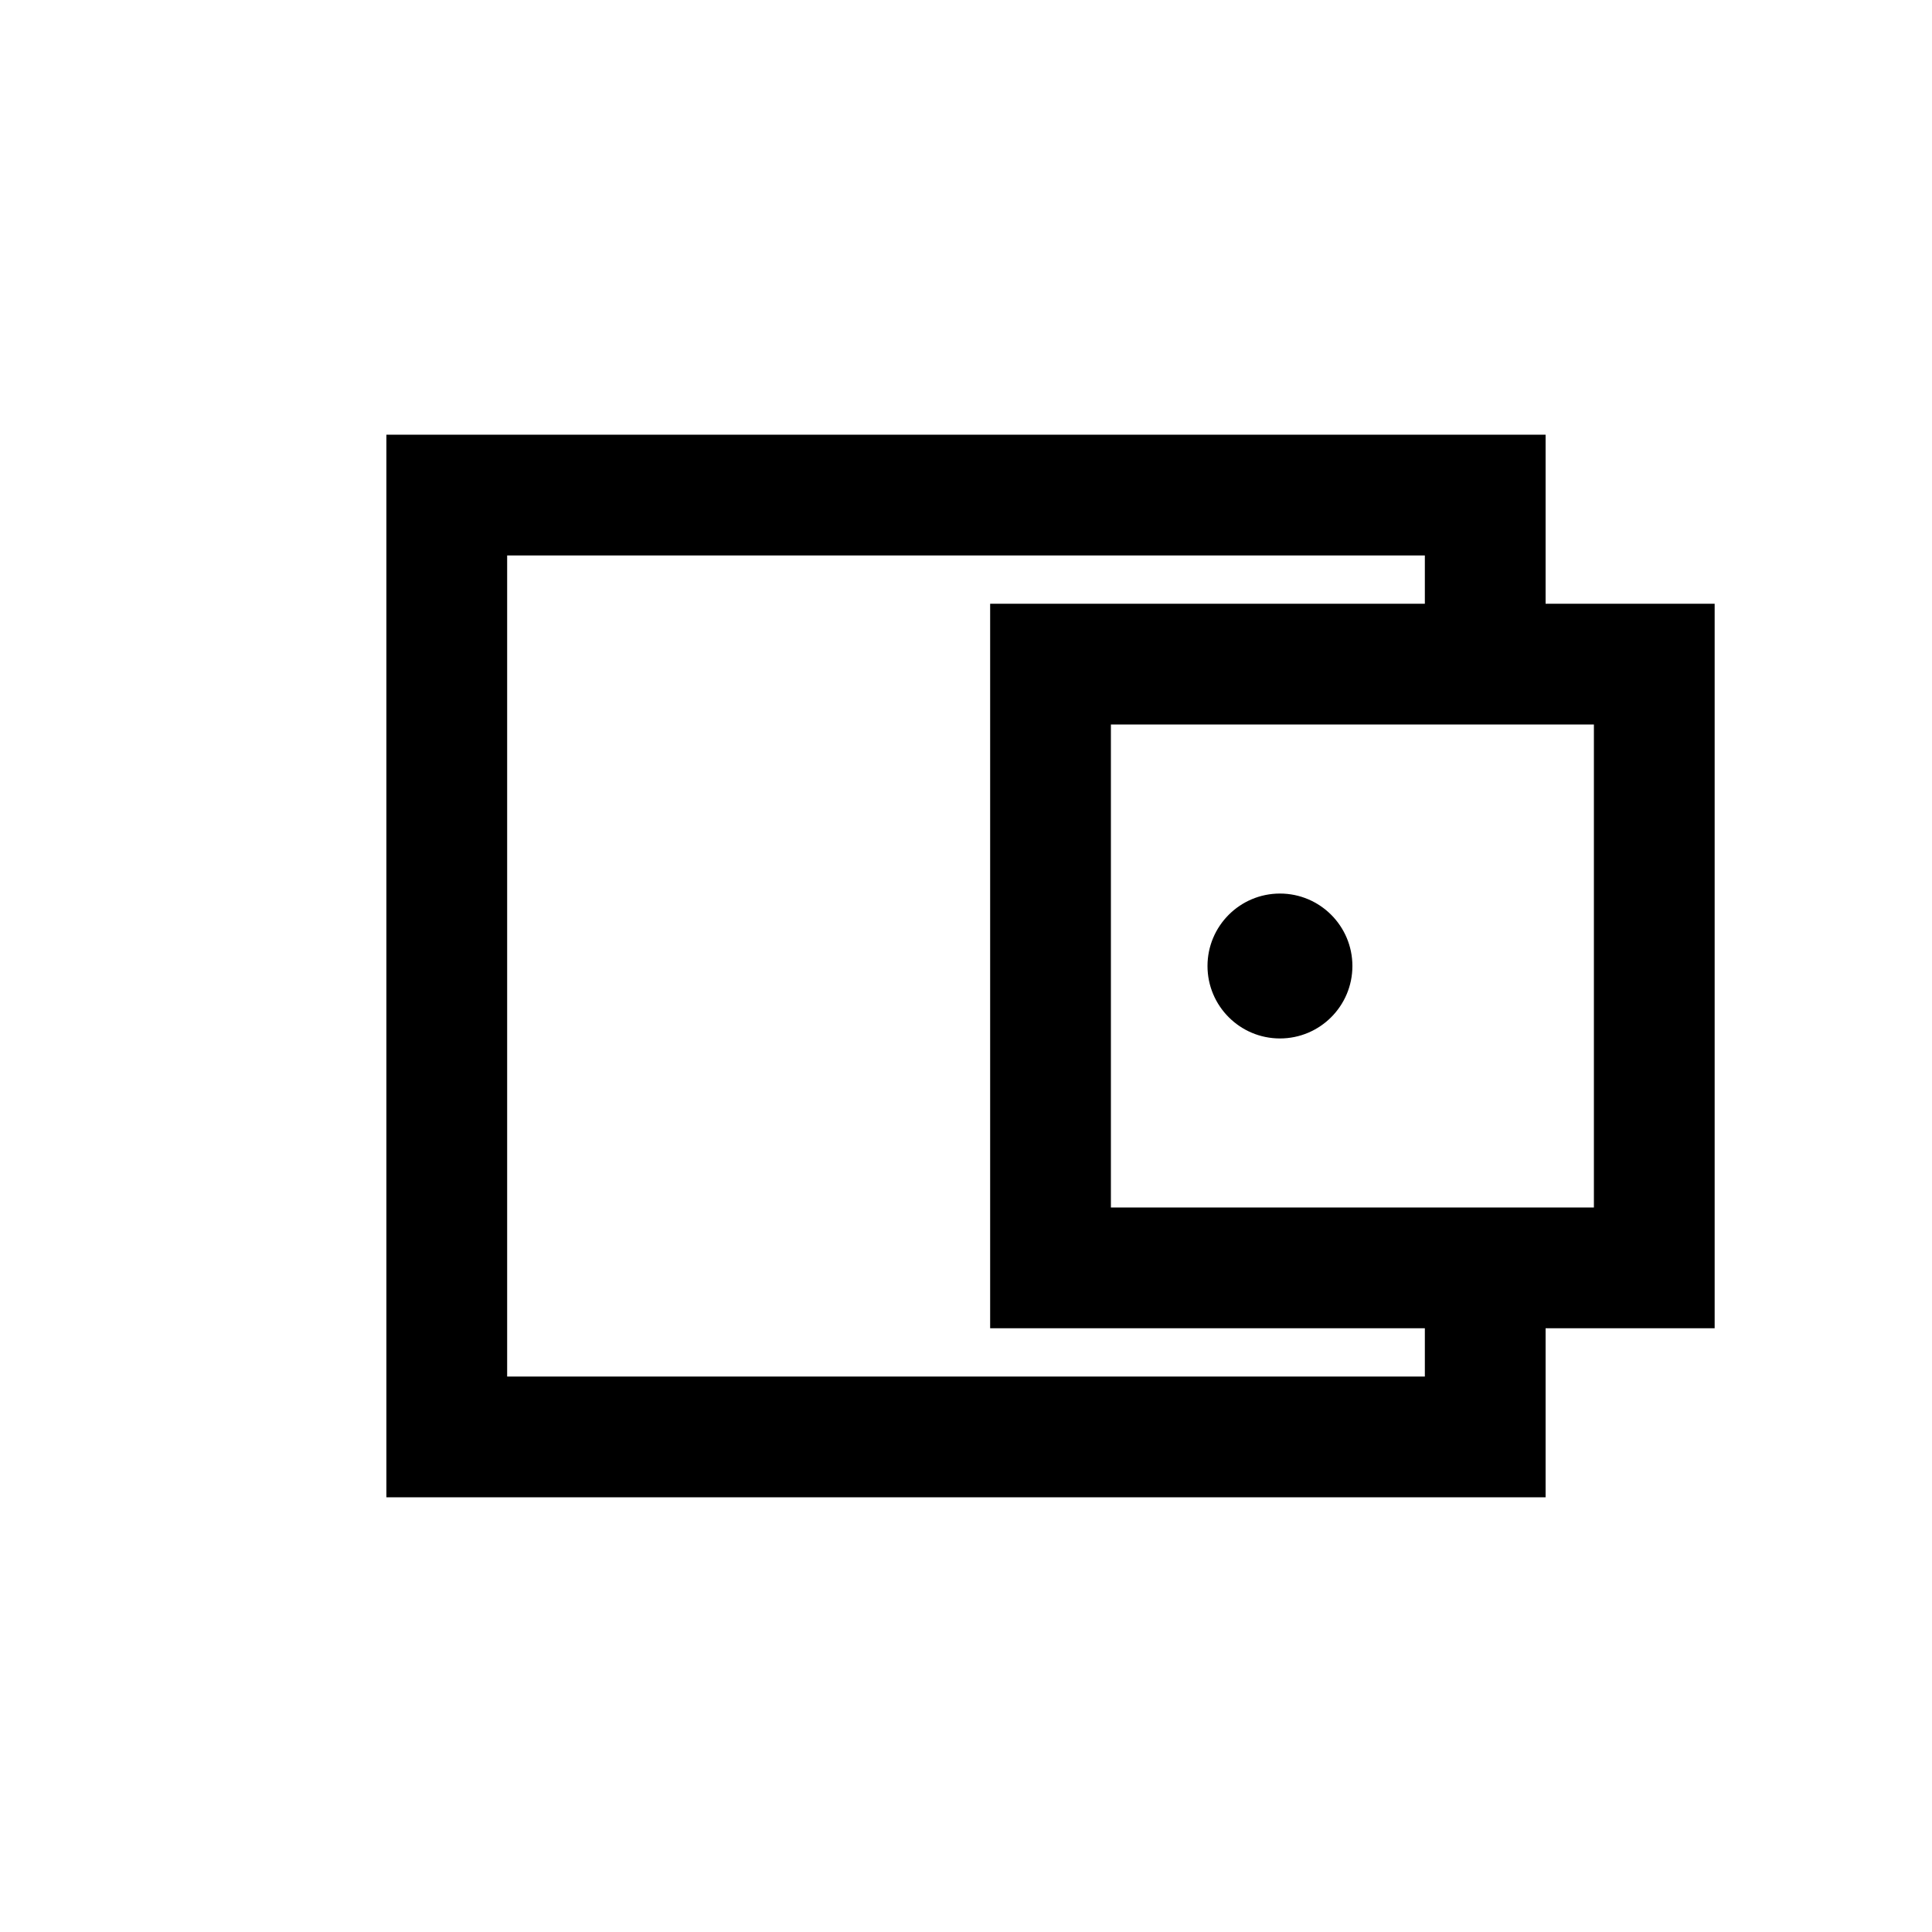 <svg width="40" height="40" viewBox="0 0 40 40" xmlns="http://www.w3.org/2000/svg">
<path d="M26.5 21.5C27.328 21.5 28 20.828 28 20C28 19.172 27.328 18.5 26.5 18.5C25.672 18.5 25 19.172 25 20C25 20.828 25.672 21.5 26.5 21.5Z"/>
<path fill-rule="evenodd" clip-rule="evenodd" d="M32 9V12.5H35.5V27.5H32V31H8V9H32ZM10.5 11.5H29.5V12.5H20.5V27.5H29.5V28.5H10.5V11.5ZM33 15V25H23V15H33Z"/>
</svg>
